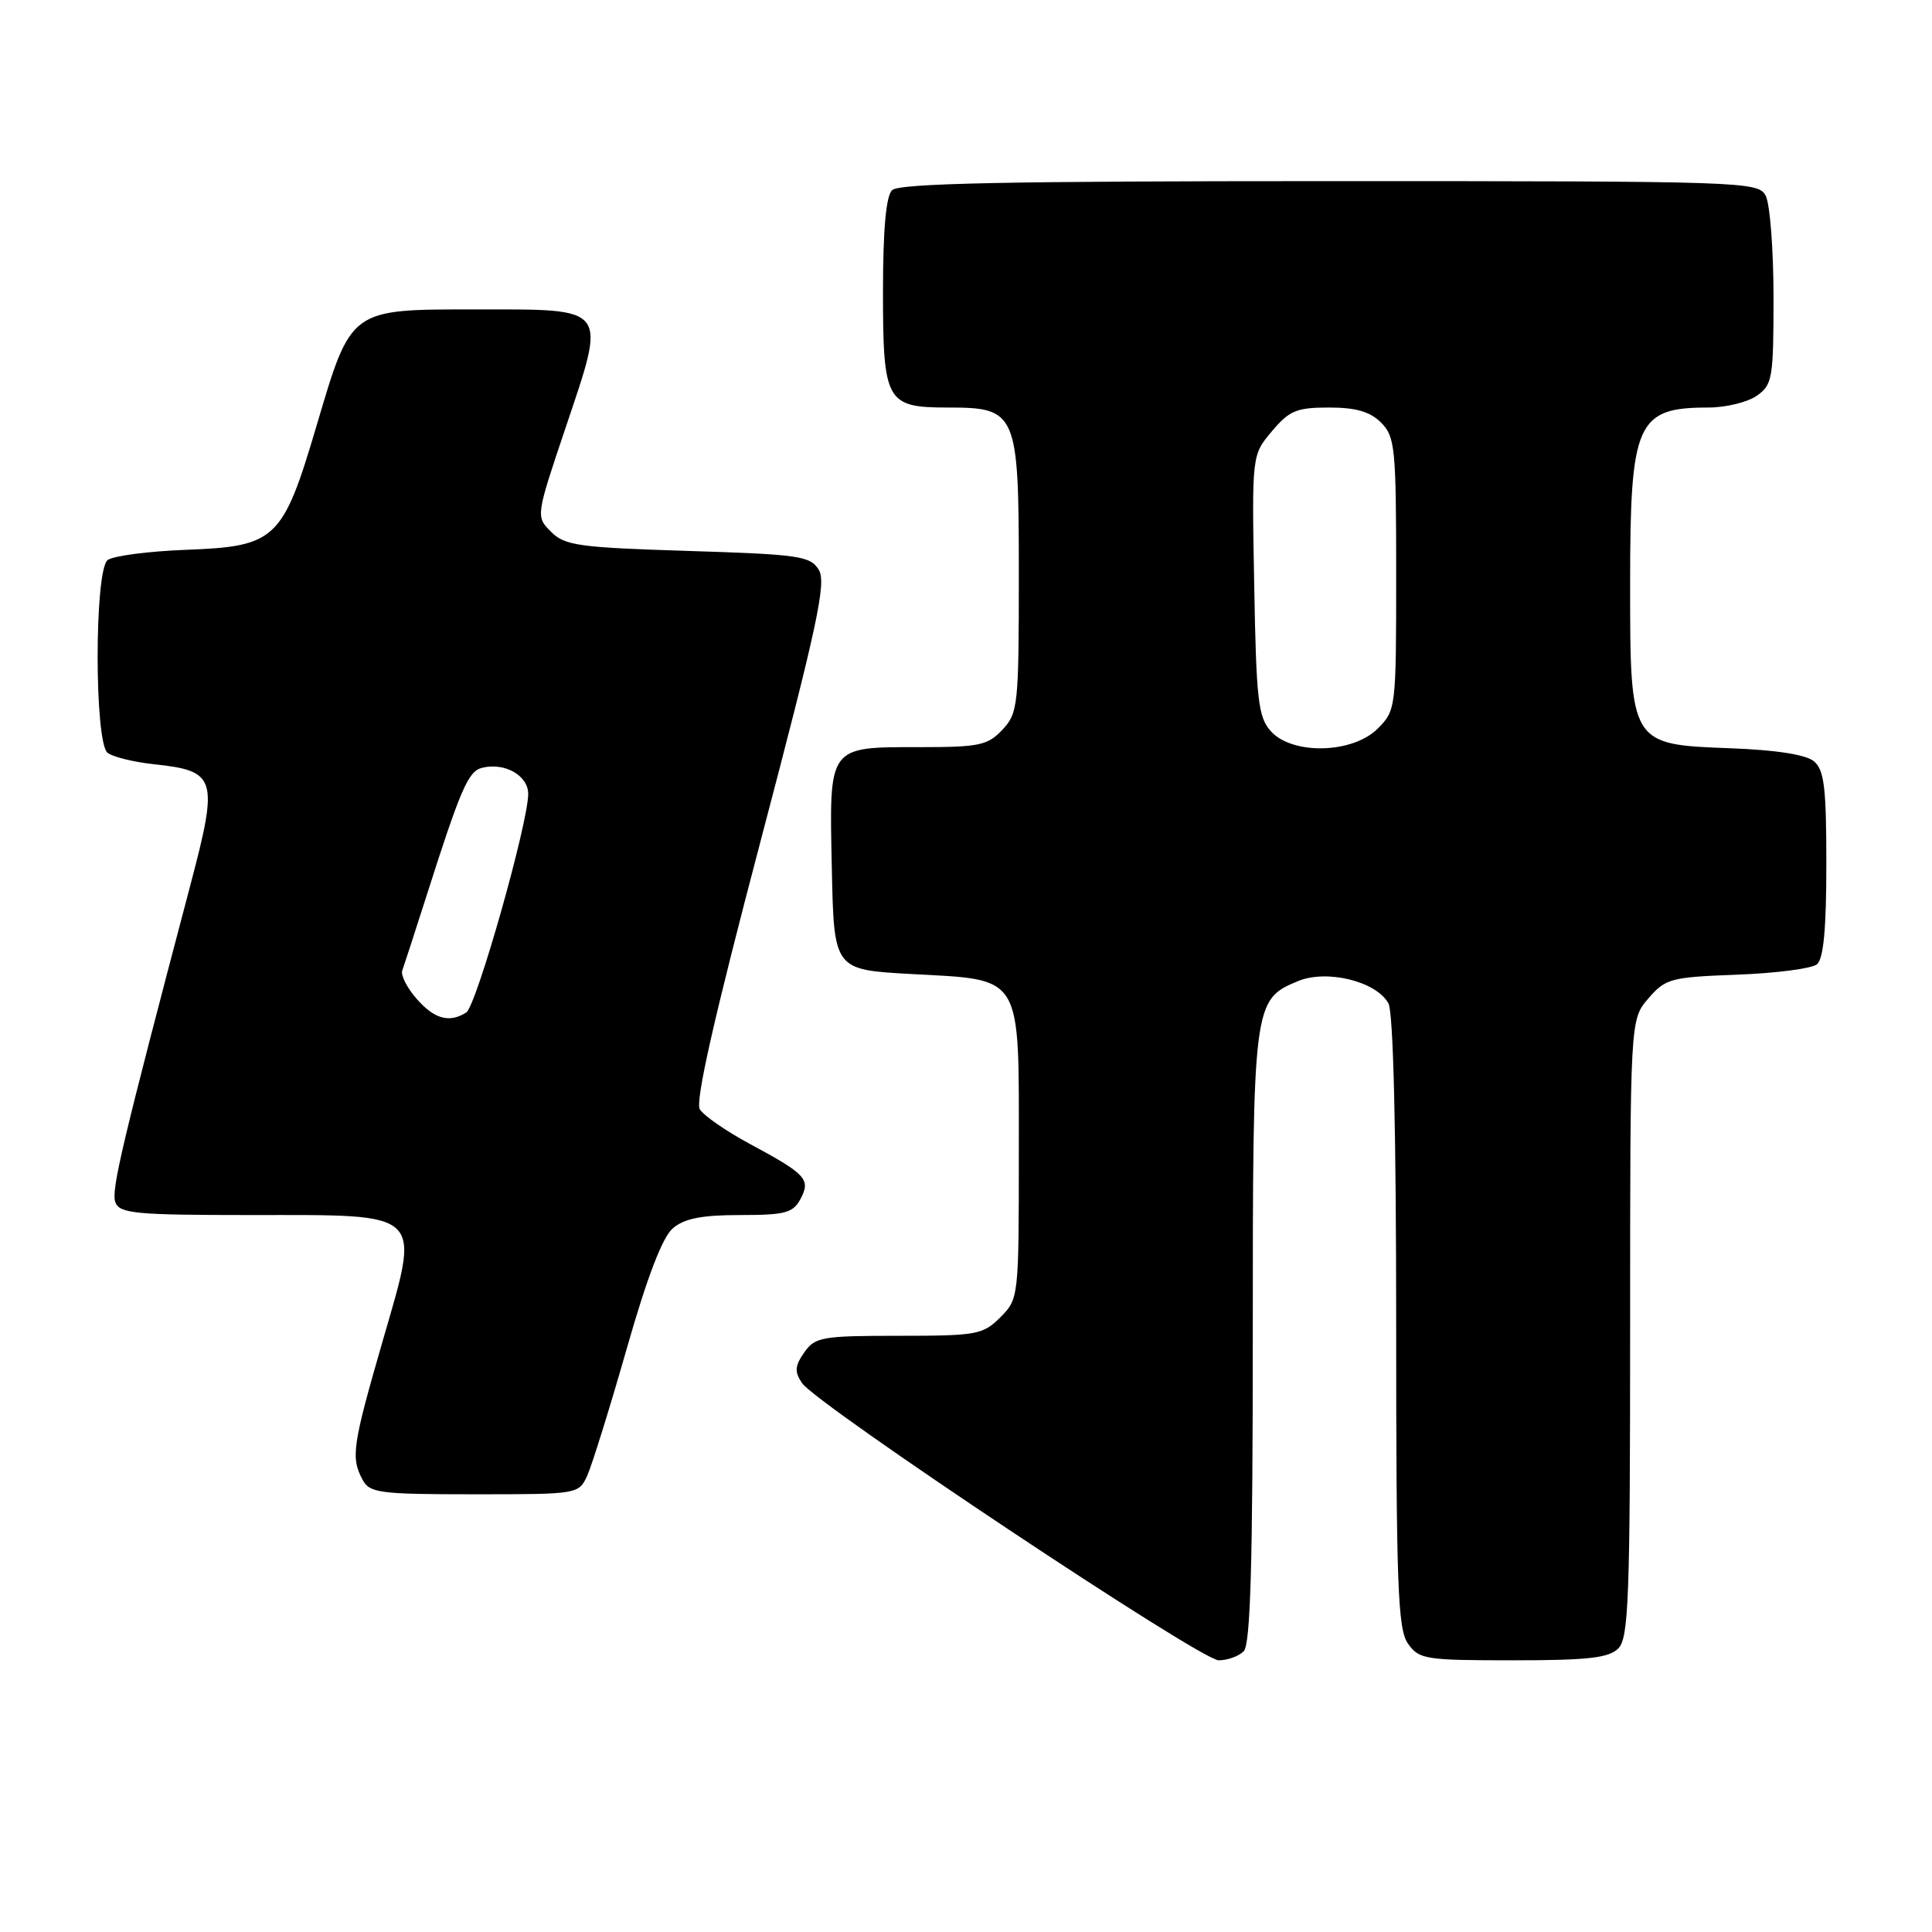<?xml version="1.0" encoding="UTF-8" standalone="no"?>
<!DOCTYPE svg PUBLIC "-//W3C//DTD SVG 1.1//EN" "http://www.w3.org/Graphics/SVG/1.1/DTD/svg11.dtd" >
<svg xmlns="http://www.w3.org/2000/svg" xmlns:xlink="http://www.w3.org/1999/xlink" version="1.1" viewBox="0 0 256 256">
 <g >
 <path fill="currentColor"
d=" M 164.80 218.80 C 165.69 217.91 166.00 207.30 166.00 177.25 C 166.00 132.88 166.05 132.46 172.00 130.00 C 175.83 128.41 182.42 130.05 183.98 132.97 C 184.62 134.17 185.00 149.80 185.00 175.21 C 185.00 210.11 185.21 215.86 186.56 217.78 C 188.02 219.87 188.83 220.00 200.49 220.00 C 210.40 220.00 213.17 219.69 214.43 218.43 C 215.81 217.05 216.00 211.81 216.00 175.98 C 216.00 135.11 216.00 135.11 218.41 132.31 C 220.68 129.66 221.37 129.48 230.16 129.15 C 235.30 128.96 240.06 128.34 240.75 127.78 C 241.63 127.06 242.00 123.09 242.00 114.50 C 242.00 104.33 241.72 102.01 240.35 100.87 C 239.29 99.99 235.35 99.38 229.35 99.15 C 215.99 98.66 216.00 98.68 216.00 77.32 C 216.00 55.96 216.87 54.00 226.36 54.00 C 228.67 54.00 231.56 53.30 232.78 52.44 C 234.86 50.99 235.00 50.14 235.00 39.38 C 235.00 33.05 234.53 27.00 233.96 25.93 C 232.96 24.06 231.26 24.00 176.16 24.00 C 133.35 24.00 119.11 24.29 118.20 25.20 C 117.40 26.00 117.00 30.45 117.00 38.63 C 117.00 53.24 117.43 54.00 125.57 54.00 C 134.76 54.00 135.00 54.57 135.00 76.19 C 135.00 93.48 134.89 94.48 132.83 96.69 C 130.88 98.76 129.75 99.00 122.02 99.00 C 109.64 99.00 109.88 98.67 110.22 115.01 C 110.50 128.50 110.50 128.50 120.71 129.06 C 135.65 129.88 135.00 128.79 135.00 152.70 C 135.00 171.95 134.98 172.11 132.55 174.55 C 130.24 176.85 129.44 177.00 119.10 177.00 C 108.91 177.00 108.00 177.16 106.57 179.20 C 105.32 180.99 105.26 181.75 106.26 183.25 C 108.19 186.12 159.09 220.00 161.48 220.00 C 162.64 220.00 164.14 219.46 164.80 218.80 Z  M 77.82 195.51 C 78.44 194.13 80.79 186.60 83.03 178.76 C 85.75 169.21 87.78 163.92 89.16 162.75 C 90.69 161.45 93.00 161.00 98.08 161.00 C 104.02 161.00 105.08 160.72 106.06 158.89 C 107.46 156.27 106.84 155.60 99.33 151.56 C 96.21 149.88 93.24 147.82 92.73 146.99 C 92.10 145.96 94.63 134.78 100.77 111.49 C 108.33 82.78 109.53 77.19 108.49 75.50 C 107.37 73.67 105.89 73.46 91.16 73.00 C 76.68 72.55 74.84 72.29 73.02 70.47 C 70.99 68.43 70.99 68.43 74.97 56.60 C 80.38 40.50 80.76 41.00 63.14 41.00 C 46.28 41.00 46.57 40.79 41.92 56.50 C 37.47 71.53 36.56 72.40 24.73 72.85 C 19.65 73.04 14.94 73.66 14.25 74.22 C 12.50 75.66 12.50 98.36 14.25 99.75 C 14.94 100.29 17.68 100.97 20.35 101.26 C 28.71 102.15 28.98 103.03 25.23 117.26 C 16.10 151.85 14.70 157.78 15.29 159.32 C 15.86 160.80 17.98 161.00 33.31 161.00 C 56.45 161.00 55.73 160.30 50.68 177.78 C 46.70 191.55 46.47 193.14 48.04 196.07 C 48.98 197.83 50.25 198.00 62.87 198.00 C 76.62 198.00 76.68 197.99 77.82 195.51 Z  M 168.40 96.90 C 166.72 95.03 166.46 92.84 166.19 77.55 C 165.87 60.30 165.87 60.30 168.53 57.15 C 170.84 54.40 171.81 54.00 176.09 54.00 C 179.67 54.00 181.54 54.54 183.00 56.00 C 184.85 57.85 185.00 59.33 185.00 76.05 C 185.00 93.87 184.97 94.12 182.55 96.55 C 179.23 99.86 171.27 100.06 168.40 96.90 Z  M 55.20 132.34 C 53.93 130.89 53.08 129.22 53.30 128.61 C 53.52 128.00 54.93 123.67 56.42 119.00 C 61.02 104.56 62.03 102.23 63.83 101.75 C 66.84 100.97 70.00 102.74 69.99 105.22 C 69.96 109.17 63.12 133.31 61.78 134.16 C 59.54 135.58 57.56 135.04 55.20 132.34 Z "/>
</g>
</svg>